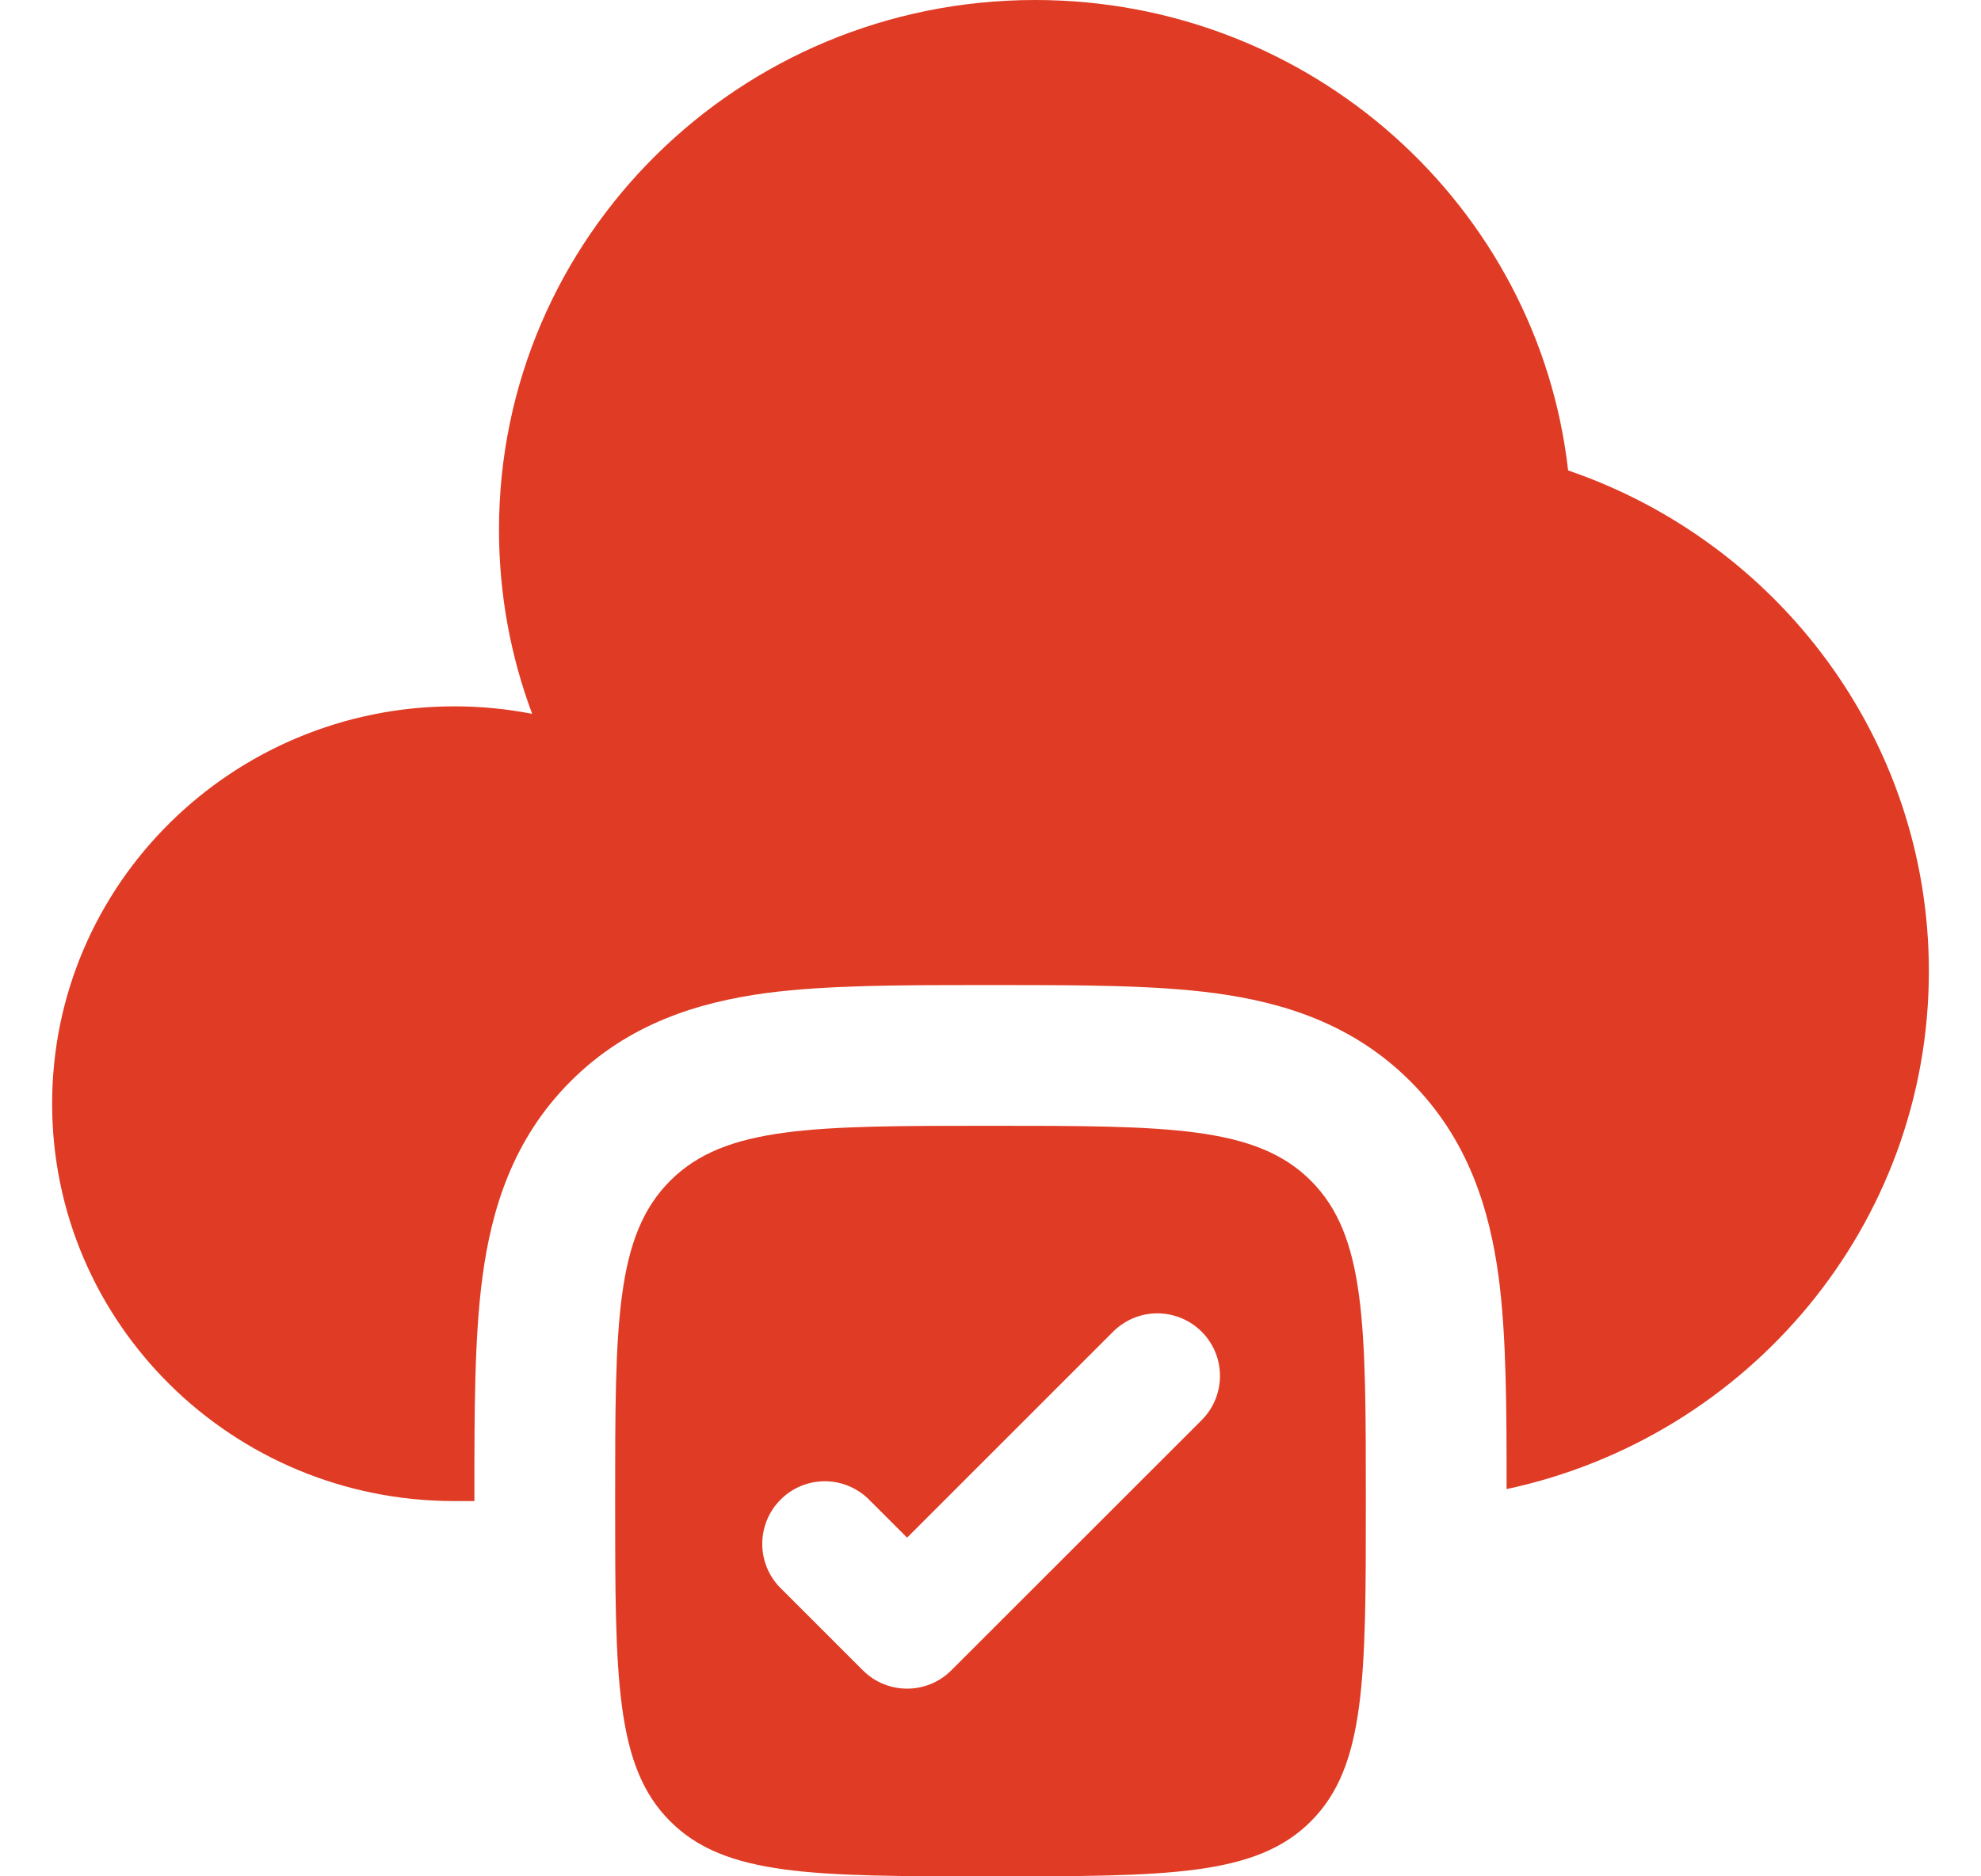 <svg width="19" height="18" viewBox="0 0 19 18" fill="none" xmlns="http://www.w3.org/2000/svg">
<path fill-rule="evenodd" clip-rule="evenodd" d="M9.5 18C7.803 18 6.955 18 6.428 17.472C5.9 16.945 5.9 16.097 5.9 14.4C5.9 12.702 5.9 11.855 6.428 11.327C6.955 10.8 7.803 10.8 9.5 10.8C11.198 10.8 12.046 10.8 12.573 11.327C13.1 11.855 13.1 12.702 13.1 14.4C13.1 16.097 13.1 16.945 12.573 17.472C12.046 18 11.198 18 9.5 18ZM11.525 13.624C11.638 13.511 11.701 13.359 11.701 13.199C11.701 13.04 11.638 12.887 11.525 12.775C11.469 12.719 11.403 12.675 11.33 12.645C11.257 12.615 11.179 12.599 11.1 12.599C10.941 12.599 10.788 12.663 10.676 12.775L8.7 14.751L8.325 14.376C8.212 14.268 8.06 14.208 7.904 14.21C7.747 14.212 7.597 14.275 7.487 14.386C7.376 14.496 7.313 14.646 7.311 14.803C7.309 14.96 7.368 15.111 7.476 15.224L8.276 16.024C8.51 16.258 8.89 16.258 9.124 16.024L11.525 13.624Z" fill="#E03B24"/>
<path d="M4.55 14.4V14.319C4.55 13.54 4.55 12.826 4.628 12.245C4.714 11.605 4.916 10.929 5.473 10.373C6.029 9.816 6.705 9.614 7.345 9.527C7.926 9.45 8.64 9.45 9.42 9.45H9.58C10.36 9.45 11.074 9.45 11.655 9.528C12.294 9.614 12.971 9.816 13.527 10.373C14.084 10.929 14.286 11.605 14.373 12.245C14.449 12.818 14.45 13.519 14.45 14.285C16.766 13.79 18.5 11.754 18.5 9.317C18.5 7.094 17.054 5.202 15.04 4.513C14.753 1.975 12.573 0 9.928 0C7.088 0 4.786 2.275 4.786 5.082C4.786 5.703 4.898 6.297 5.104 6.848C4.858 6.8 4.608 6.776 4.357 6.776C2.227 6.777 0.5 8.483 0.5 10.588C0.5 12.694 2.227 14.4 4.357 14.4H4.55Z" fill="#E03B24"/>
</svg>
